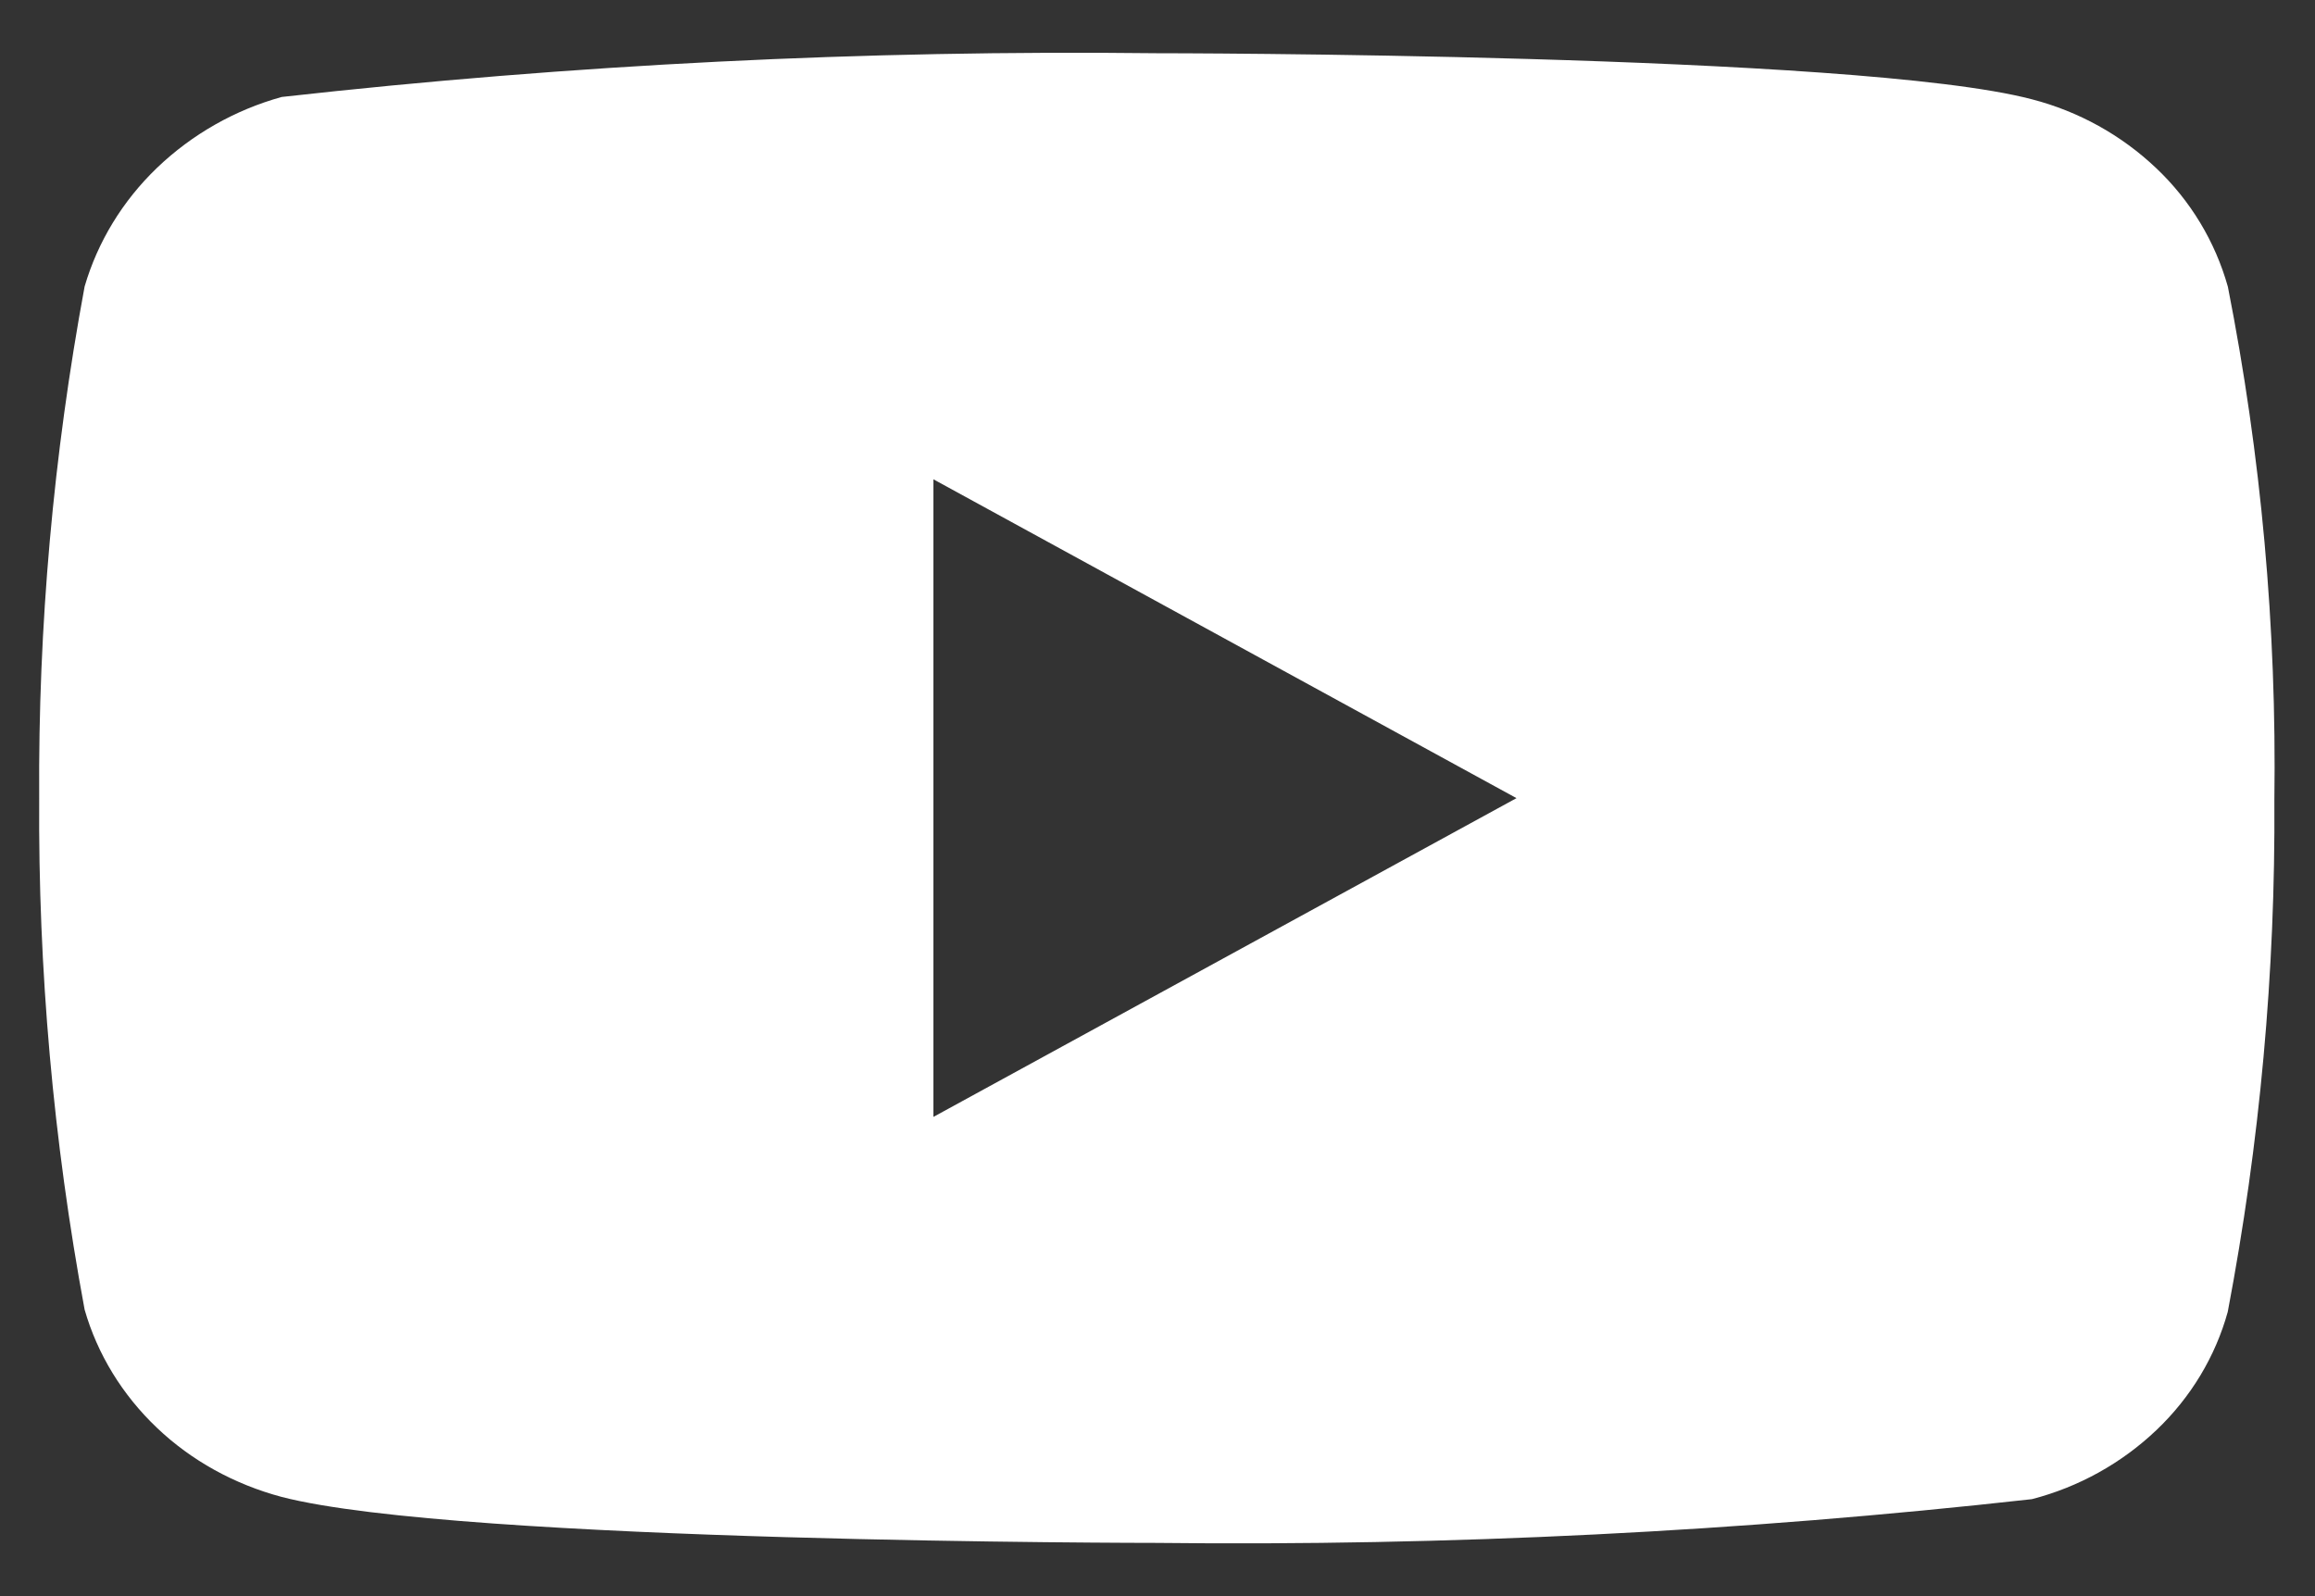 <svg width="29" height="20" viewBox="0 0 29 20" fill="none" xmlns="http://www.w3.org/2000/svg">
<rect x="0" y="0" width="29" height="20" fill="#333333" stroke="none"/>
<path d="M27.908 3.591C27.749 3.026 27.44 2.514 27.014 2.11C26.576 1.693 26.038 1.395 25.453 1.244C23.262 0.667 14.484 0.667 14.484 0.667C10.825 0.625 7.166 0.808 3.529 1.215C2.944 1.377 2.407 1.682 1.968 2.102C1.536 2.517 1.224 3.029 1.06 3.59C0.668 5.704 0.477 7.85 0.491 10C0.477 12.148 0.667 14.293 1.06 16.41C1.22 16.968 1.532 17.478 1.965 17.89C2.397 18.302 2.936 18.599 3.529 18.757C5.749 19.333 14.484 19.333 14.484 19.333C18.148 19.375 21.811 19.192 25.453 18.785C26.038 18.634 26.576 18.336 27.014 17.919C27.446 17.508 27.753 16.995 27.907 16.438C28.309 14.325 28.505 12.178 28.491 10.027C28.521 7.867 28.326 5.71 27.908 3.59V3.591ZM11.693 13.995V6.006L18.997 10.001L11.693 13.995Z" fill="white"/>
</svg>
